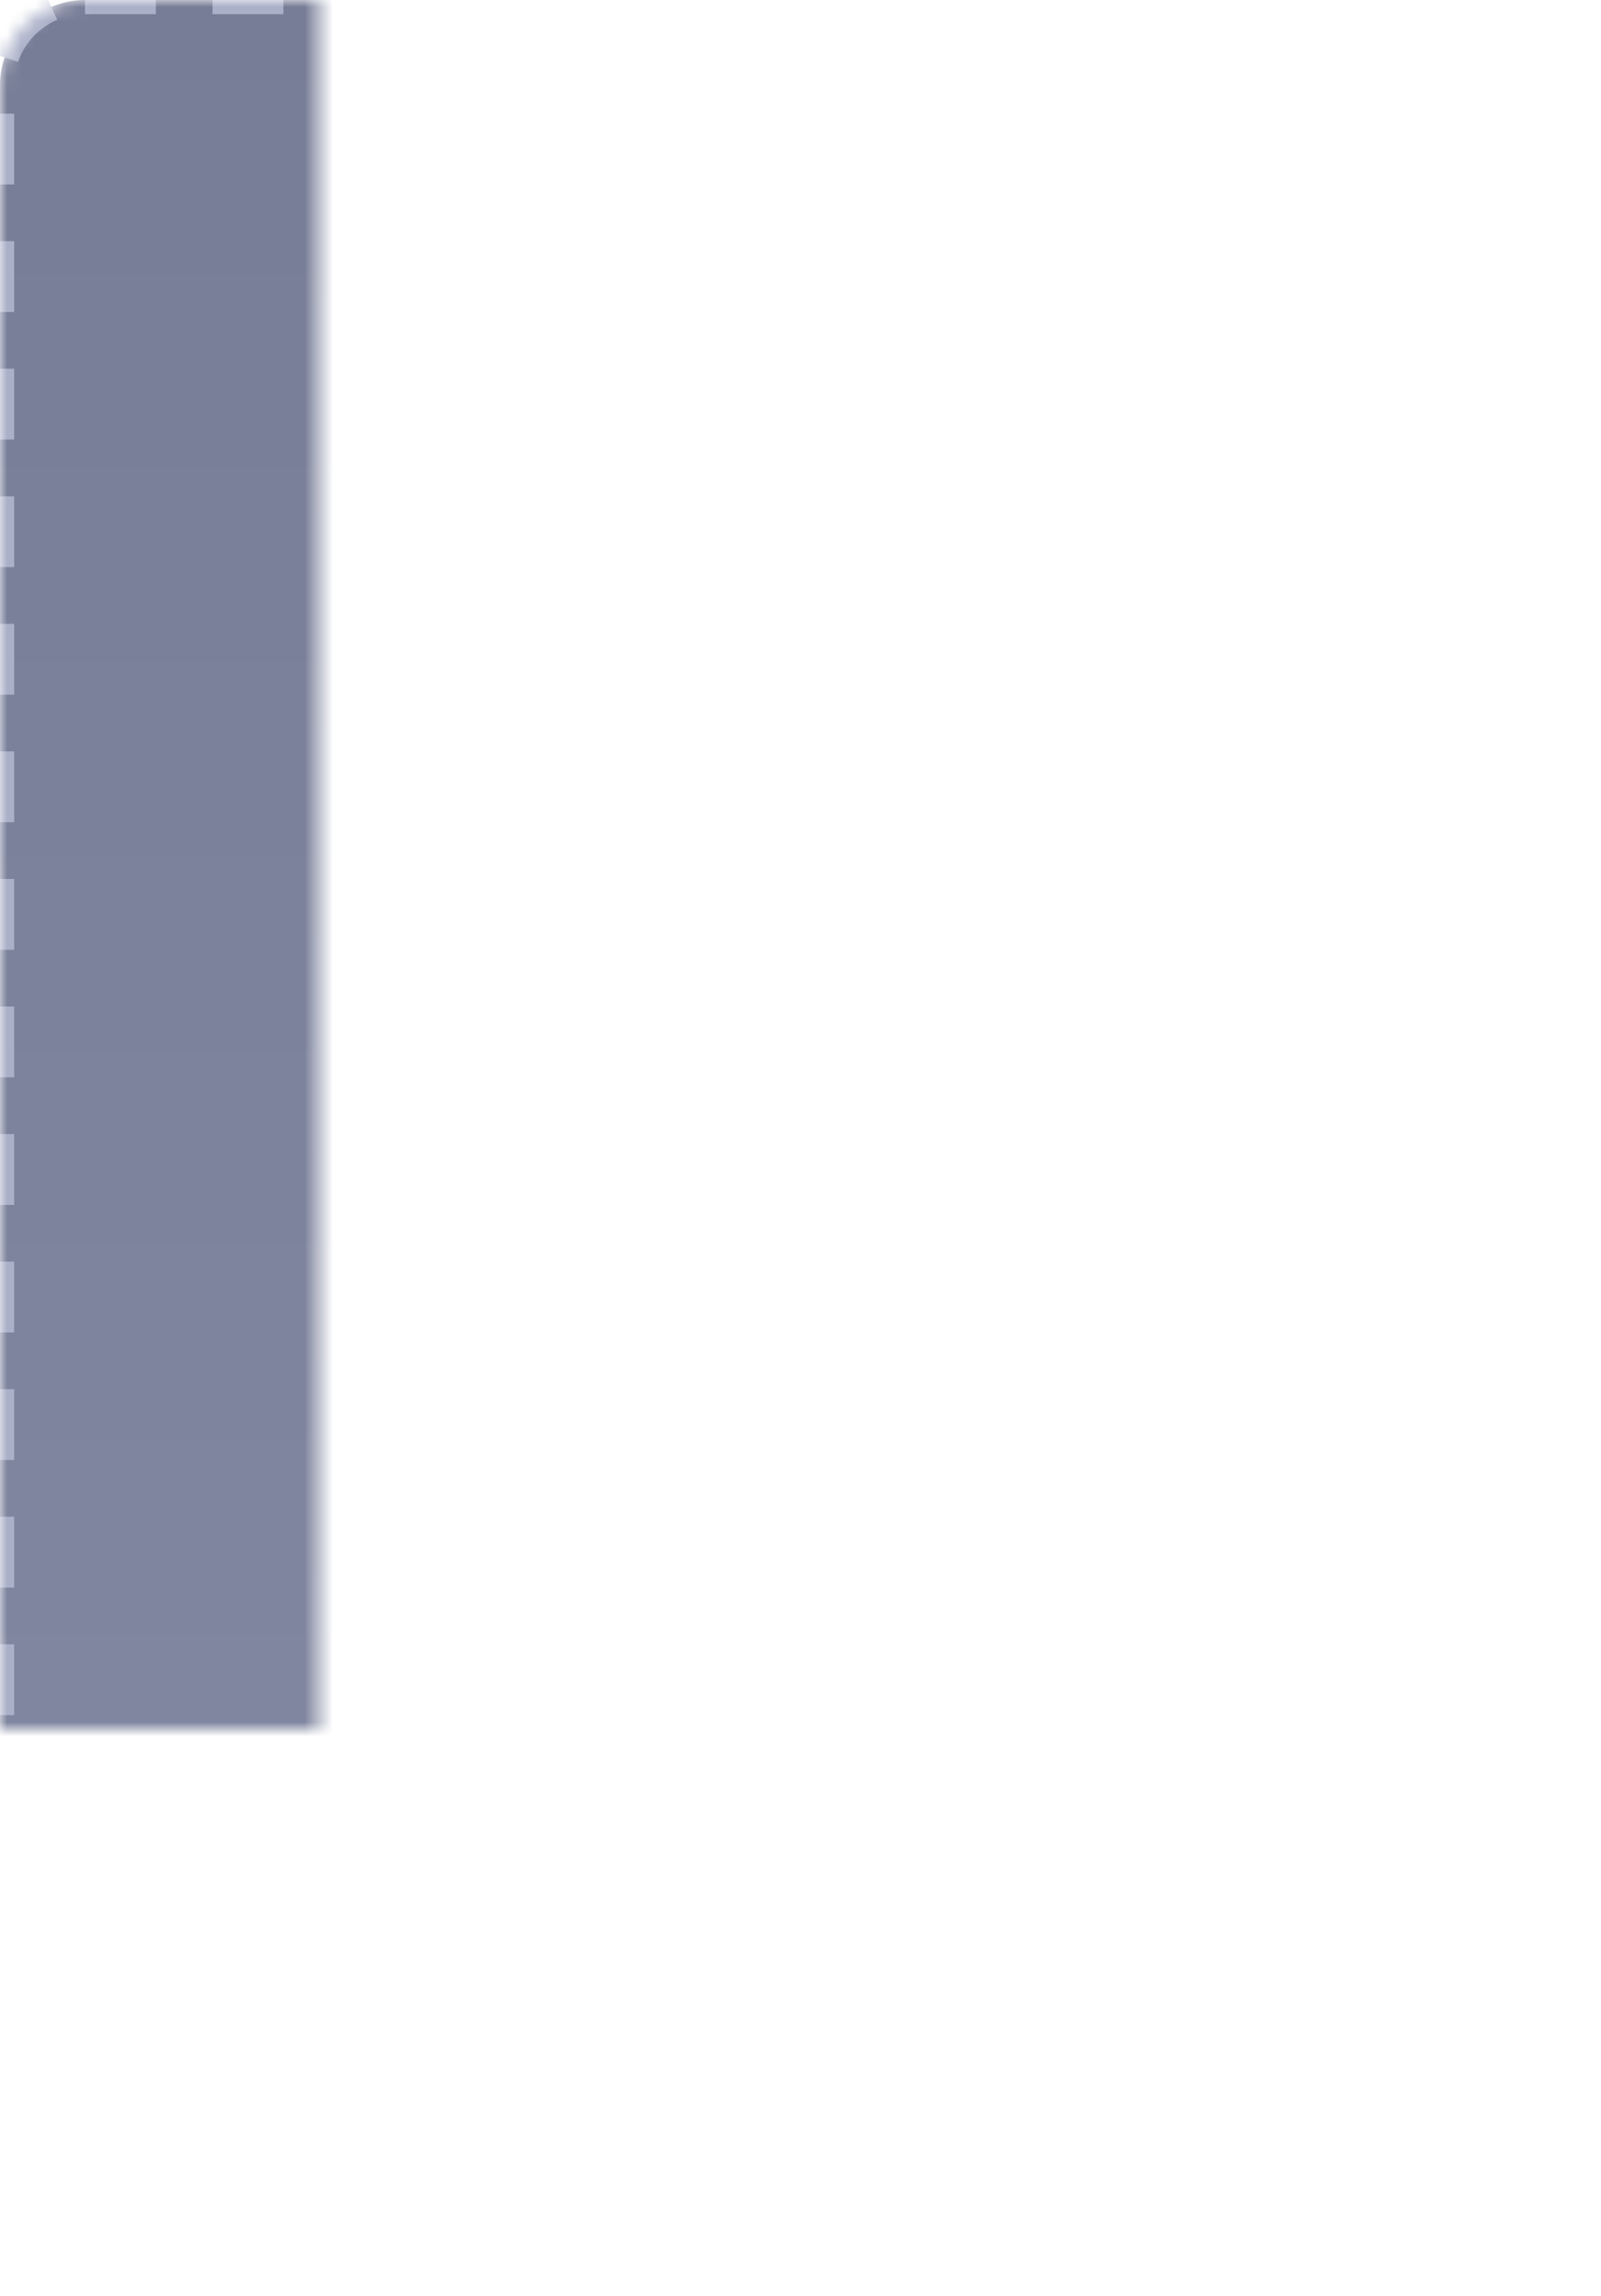 <?xml version="1.0" encoding="UTF-8"?>
<svg width="113px" height="162px" viewBox="0 0 113 162" version="1.1" xmlns="http://www.w3.org/2000/svg" xmlns:xlink="http://www.w3.org/1999/xlink">
    <title>Rectangle Copy 5</title>
    <defs>
        <linearGradient x1="50%" y1="100%" x2="50%" y2="0%" id="linearGradient-1">
            <stop stop-color="#8389A2" offset="0%"></stop>
            <stop stop-color="#777D97" offset="100%"></stop>
        </linearGradient>
        <rect id="path-2" x="90" y="40" width="112.5" height="162" rx="6"></rect>
        <mask id="mask-3" maskContentUnits="userSpaceOnUse" maskUnits="objectBoundingBox" x="0" y="0" width="112.5" height="162" fill="white">
            <use xlink:href="#path-2"></use>
        </mask>
    </defs>
    <g id="lightmode" stroke="none" stroke-width="1" fill="none" fill-rule="evenodd" stroke-dasharray="5,4">
        <g id="defult-display-w" transform="translate(-843, -223)" fill="url(#linearGradient-1)" stroke="#AAB0C8" stroke-width="2">
            <g id="底-copy" transform="translate(753, 183)">
                <use id="Rectangle-Copy-5" mask="url(#mask-3)" xlink:href="#path-2"></use>
            </g>
        </g>
    </g>
</svg>